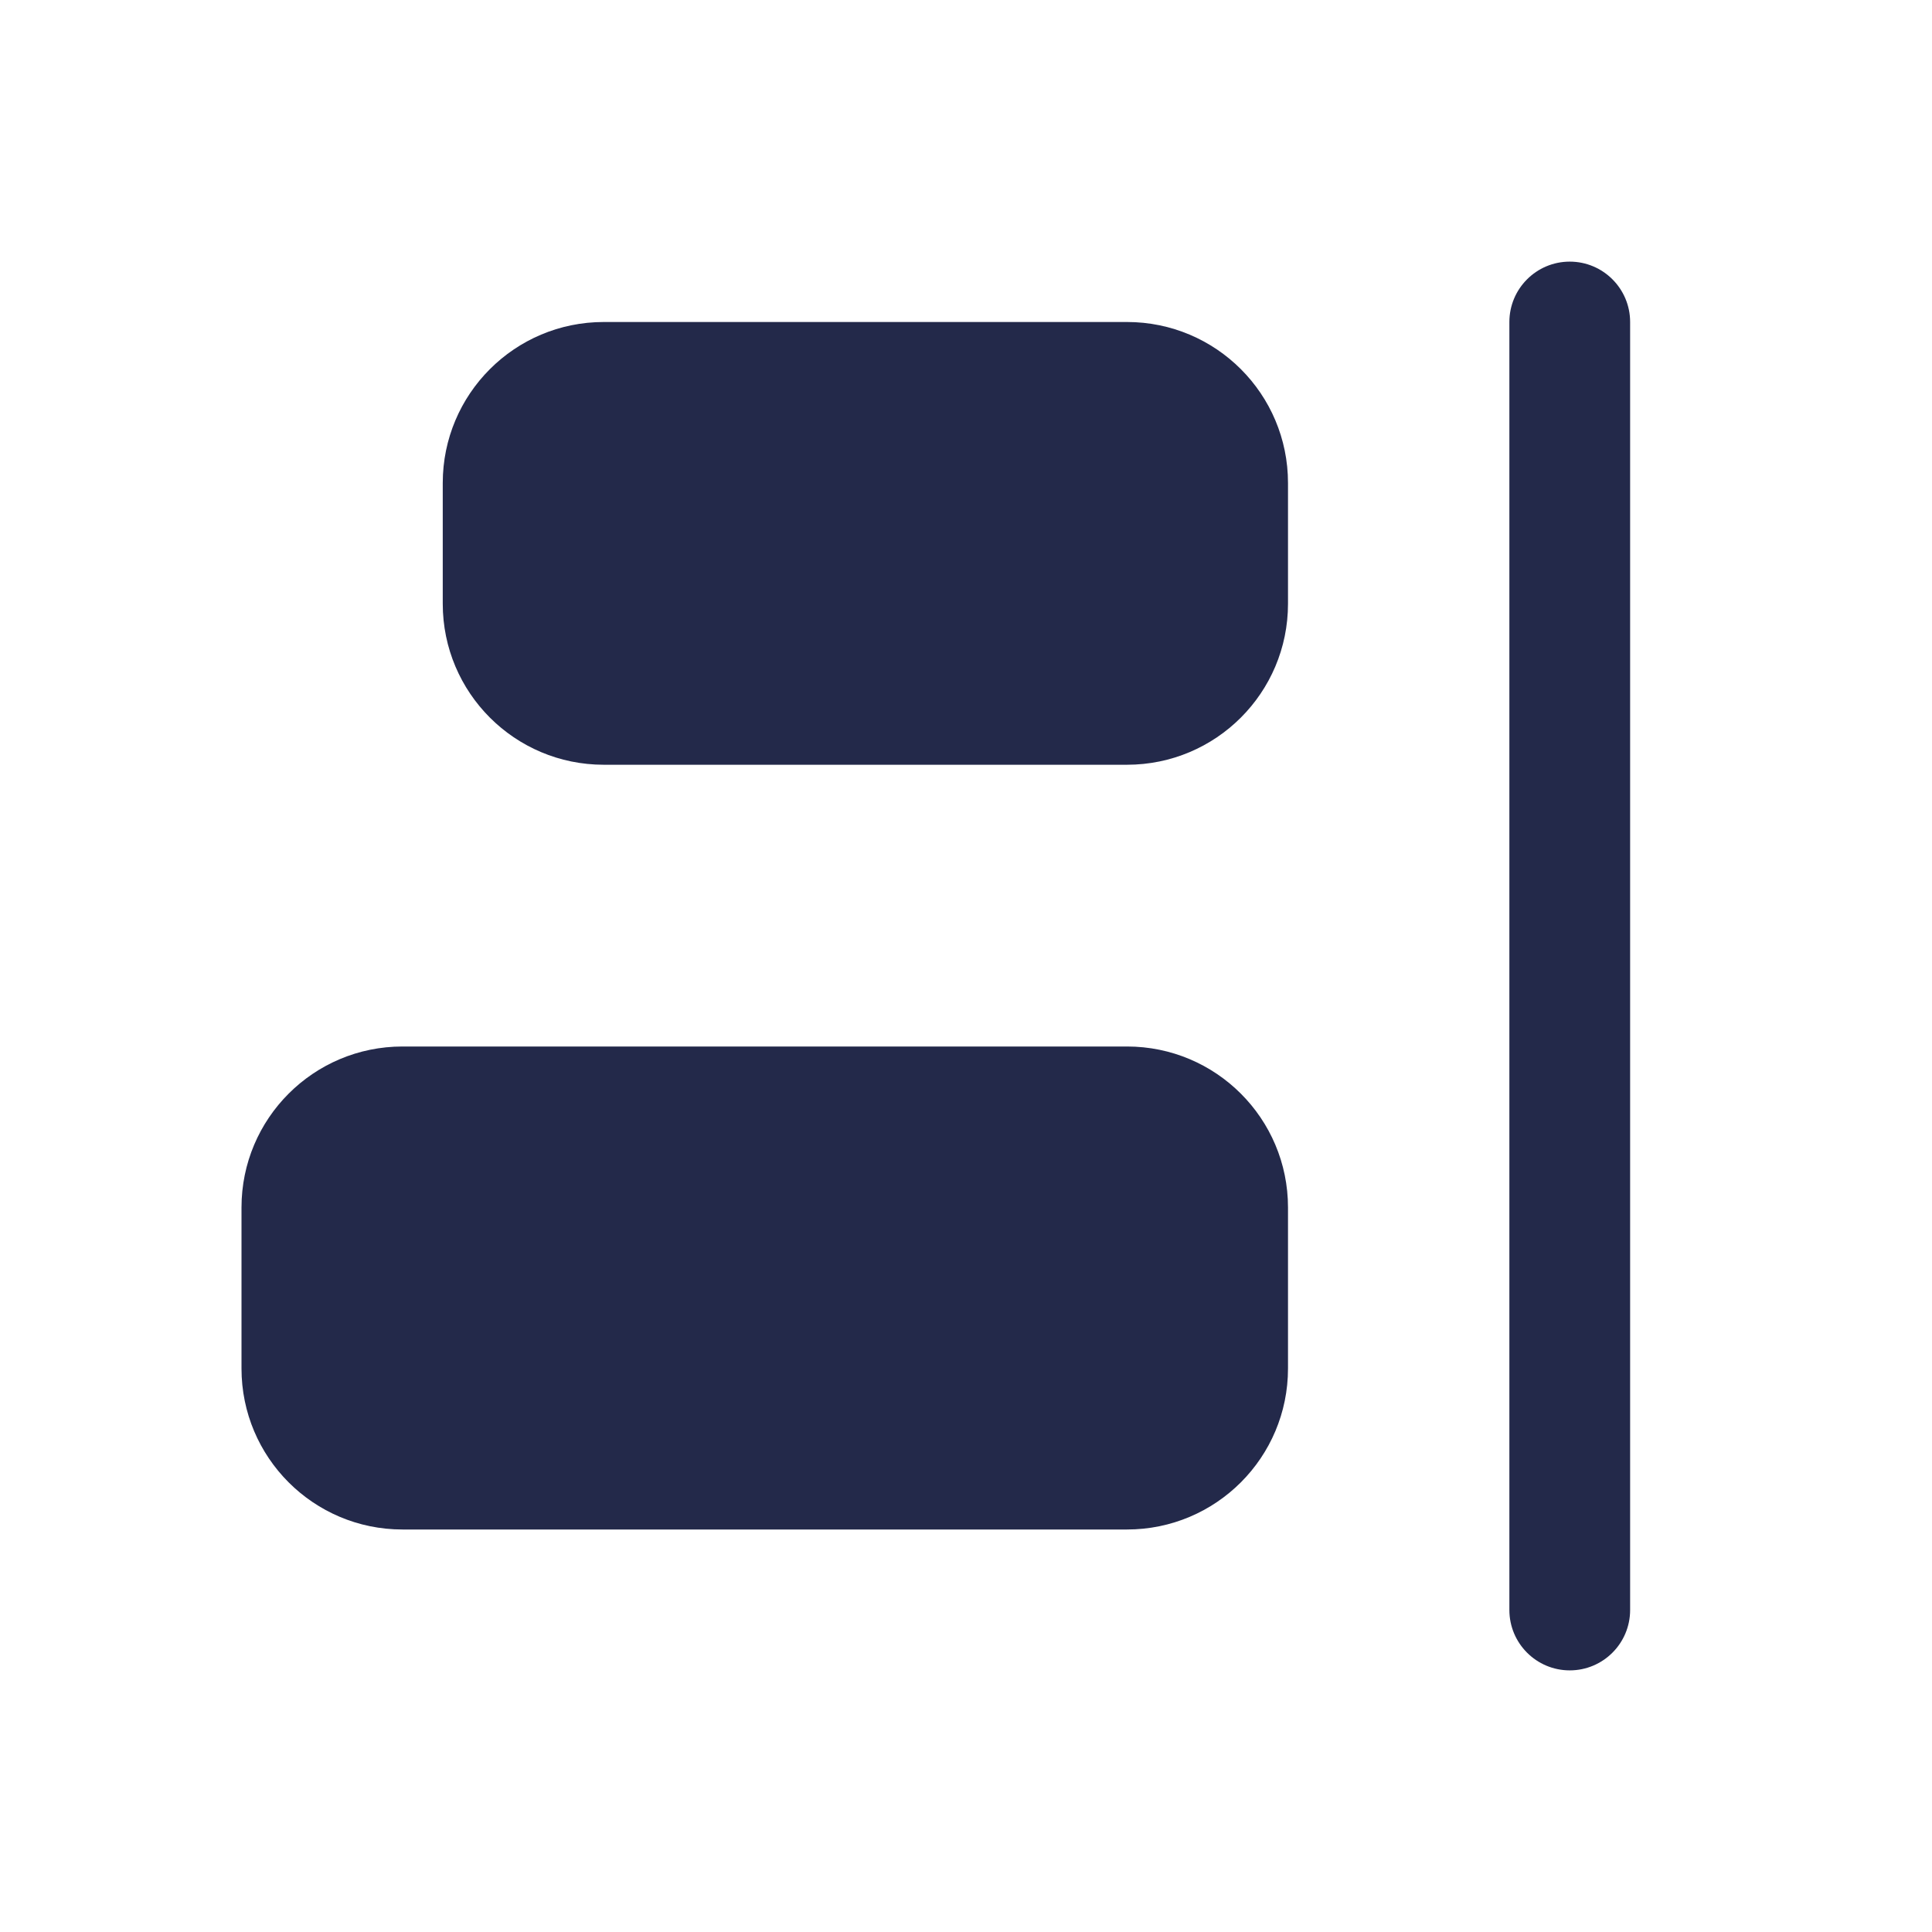 <svg width="24" height="24" viewBox="0 0 24 24" fill="none" xmlns="http://www.w3.org/2000/svg">
<path fill-rule="evenodd" clip-rule="evenodd" d="M19.5 3.25C19.914 3.25 20.25 3.586 20.25 4V20C20.25 20.414 19.914 20.75 19.5 20.75C19.086 20.75 18.75 20.414 18.75 20V4C18.75 3.586 19.086 3.25 19.5 3.25Z" fill="#23294A"/>
<path d="M16 7.5V6C16 4.895 15.105 4 14 4H7.5C6.395 4 5.5 4.895 5.5 6V7.5C5.5 8.605 6.395 9.5 7.5 9.5H14C15.105 9.5 16 8.605 16 7.5Z" fill="#23294A"/>
<path d="M16 17V15C16 13.895 15.105 13 14 13H5C3.895 13 3 13.895 3 15V17C3 18.105 3.895 19 5 19H14C15.105 19 16 18.105 16 17Z" fill="#23294A"/>
</svg>
